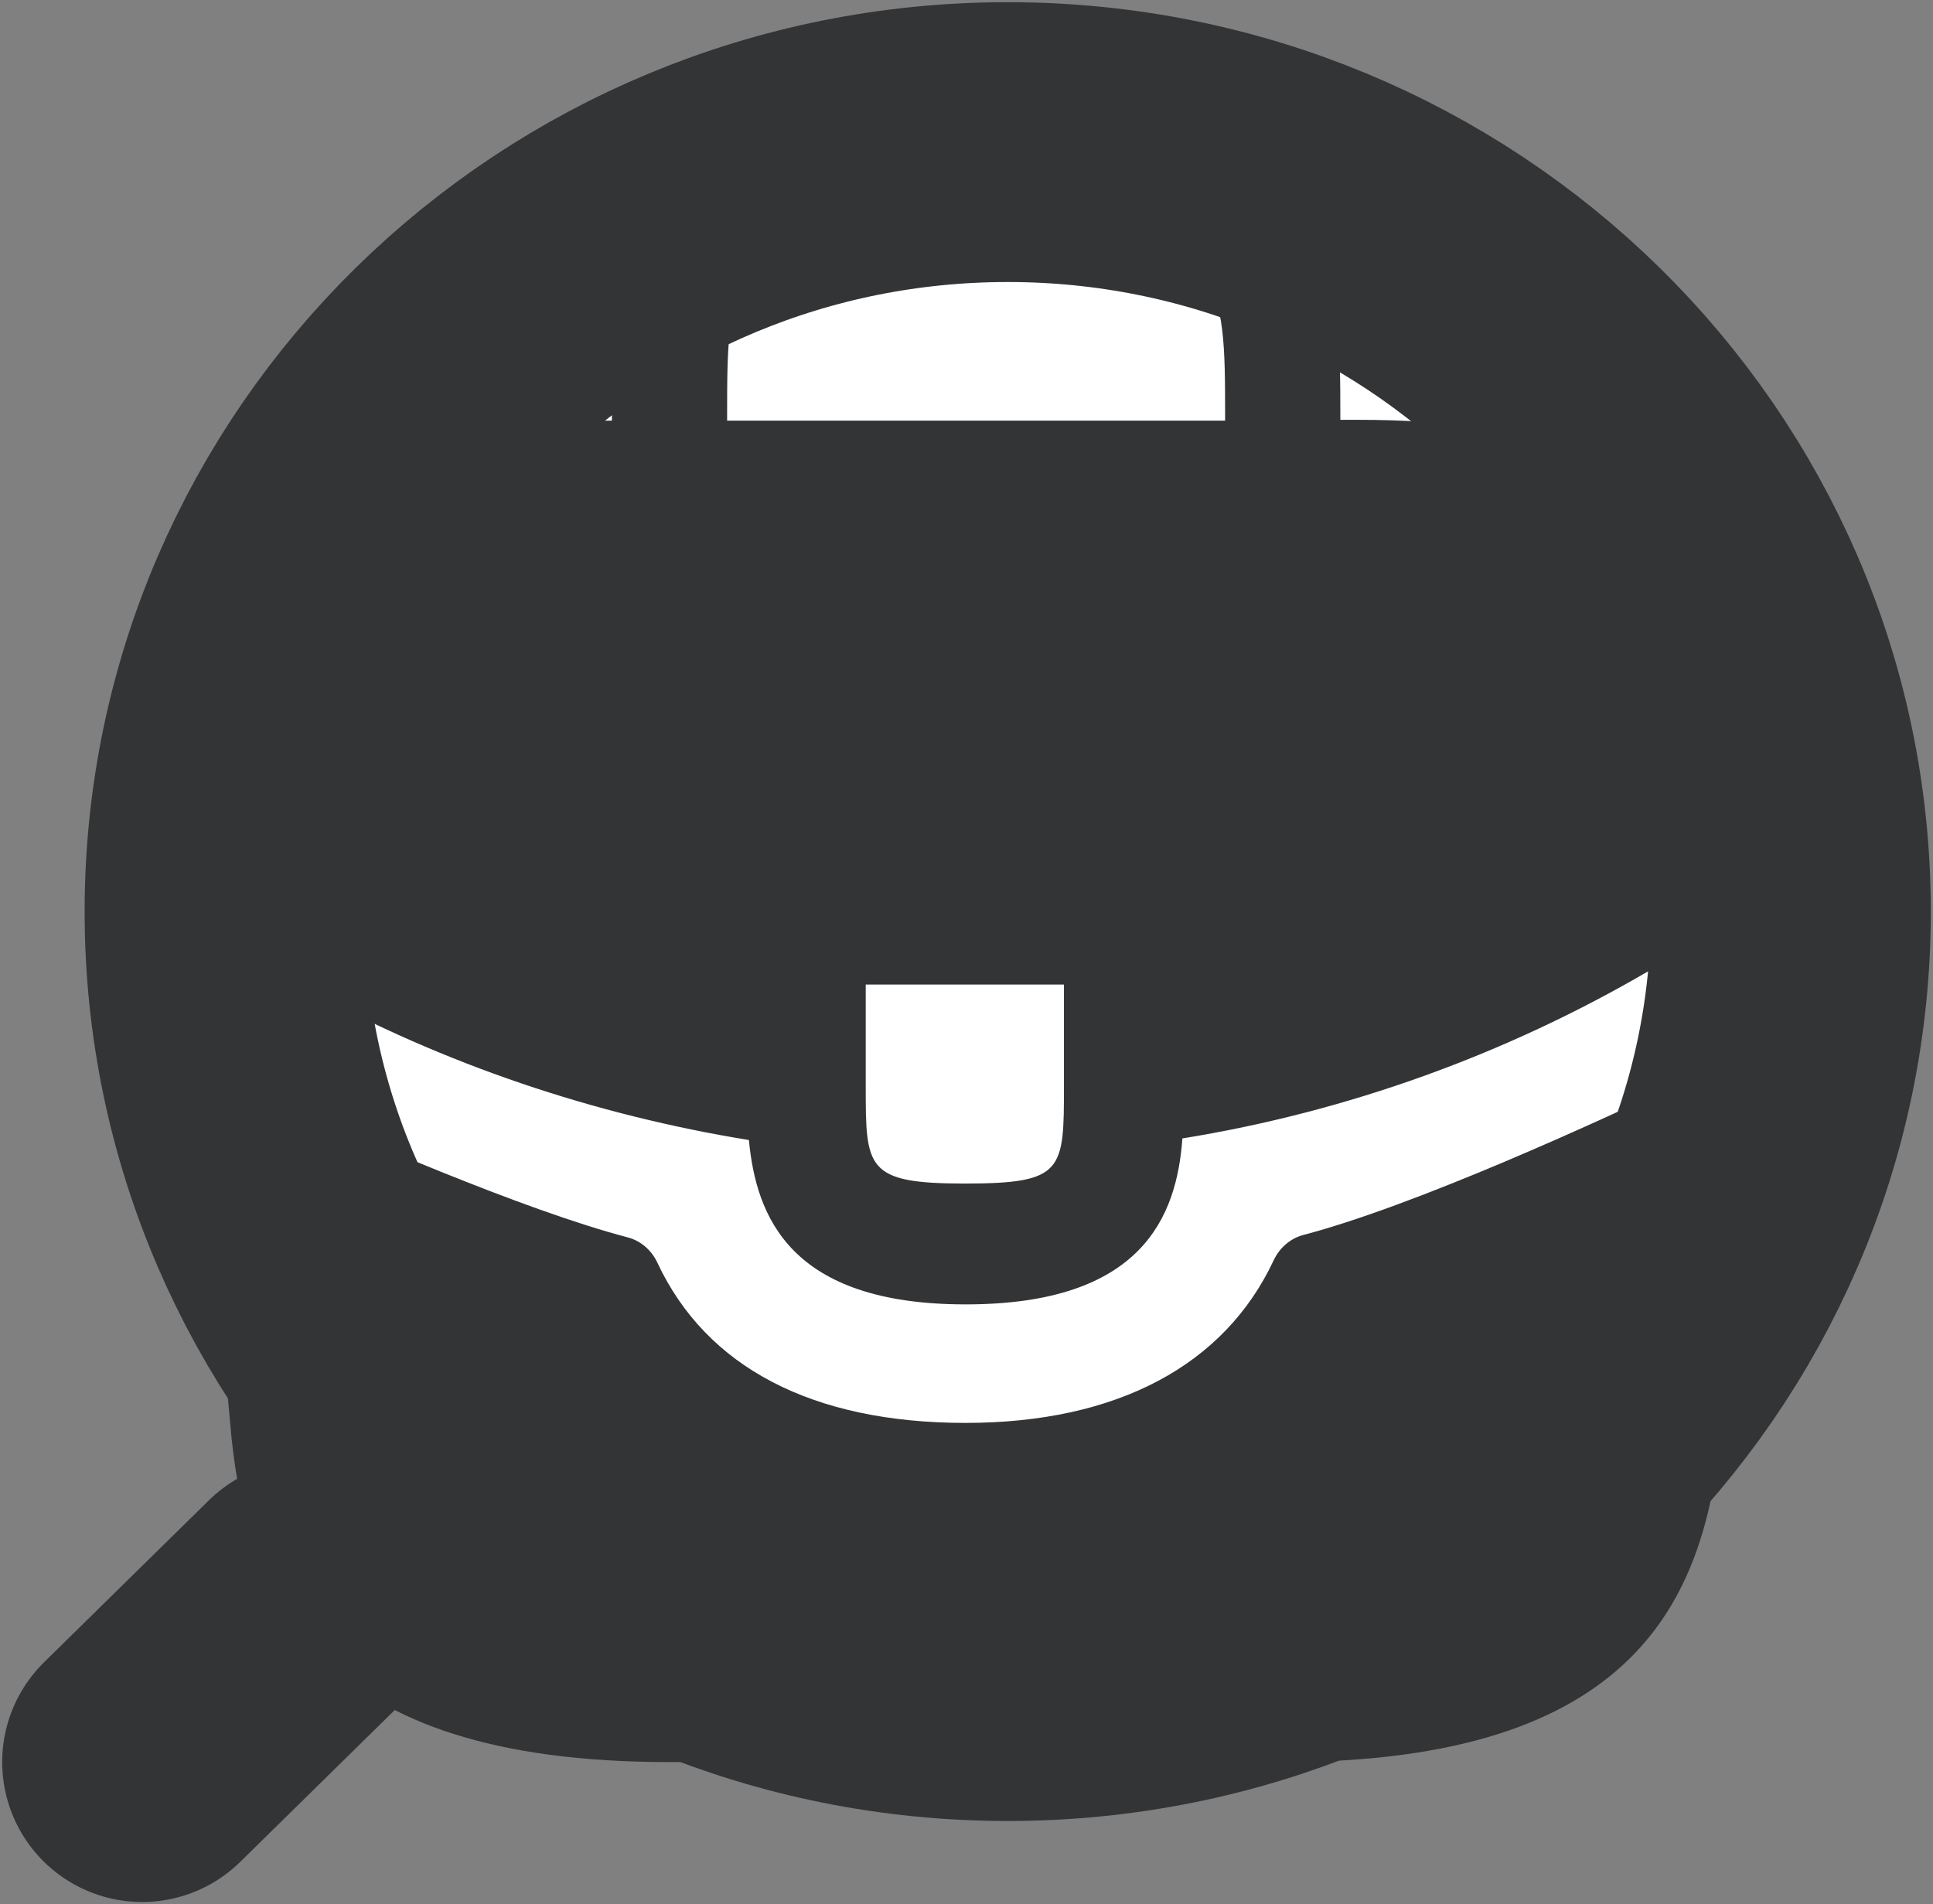<svg width="68" height="67" viewBox="0 0 68 67" fill="none" xmlns="http://www.w3.org/2000/svg">
<rect x="0" y="0" width="68" height="67" fill="#808080" stroke="none"/>
<path d="M35.45 59.15C20.235 59.15 7.9 47.028 7.9 32.075C7.9 17.122 20.235 5 35.45 5C50.666 5 63 17.122 63 32.075C63 47.028 50.666 59.15 35.45 59.15Z" fill="white" stroke="#333436" stroke-width="9.846" stroke-linecap="round" stroke-linejoin="round"/>
<path d="M5 62L10.8 56.3L5 62Z" fill="white"/>
<path d="M5 62L10.8 56.3" stroke="#333436" stroke-width="9.846" stroke-linecap="round" stroke-linejoin="round"/>
<path d="M60.105 18.768C57.696 16.104 53.67 14.772 47.831 14.772H47.151V14.658C47.151 9.896 47.151 4 36.492 4H32.184C21.526 4 21.526 9.924 21.526 14.658V14.8H20.845C14.978 14.8 10.981 16.132 8.571 18.797C5.765 21.915 5.85 26.11 6.134 28.973L6.162 29.172L6.381 31.477C6.422 31.901 6.651 32.285 7.007 32.519C7.687 32.963 8.825 33.697 9.507 34.075C9.904 34.331 10.329 34.557 10.754 34.784C15.601 37.449 20.93 39.234 26.345 40.113C26.6 42.778 27.762 45.896 33.97 45.896C40.178 45.896 41.396 42.806 41.595 40.056C47.377 39.121 52.962 37.108 58.007 34.16C58.177 34.075 58.291 33.99 58.433 33.905C59.557 33.27 60.724 32.487 61.787 31.72C62.108 31.488 62.313 31.131 62.356 30.738L62.401 30.334L62.543 29.001C62.571 28.831 62.571 28.69 62.599 28.491C62.826 25.628 62.77 21.716 60.105 18.768ZM37.428 38.186C37.428 41.19 37.428 41.644 33.941 41.644C30.455 41.644 30.455 41.105 30.455 38.214V34.642H37.428V38.186ZM25.579 14.772V14.658C25.579 9.839 25.579 8.054 32.184 8.054H36.492C43.097 8.054 43.097 9.868 43.097 14.658V14.8H25.579V14.772Z" fill="#333436"/>
<path d="M59.488 37.917C60.49 37.44 61.645 38.235 61.544 39.34L60.527 50.548C59.931 56.217 57.607 62 45.135 62H23.535C11.062 62 8.738 56.217 8.143 50.576L7.177 39.953C7.078 38.86 8.206 38.066 9.205 38.519C12.435 39.98 18.397 42.572 22.079 43.537C22.545 43.659 22.922 43.992 23.126 44.429C24.846 48.108 28.578 50.066 33.966 50.066C39.302 50.066 43.08 48.033 44.806 44.344C45.011 43.908 45.388 43.574 45.854 43.452C49.764 42.423 56.11 39.525 59.488 37.917Z" fill="#333436"/>
</svg>
